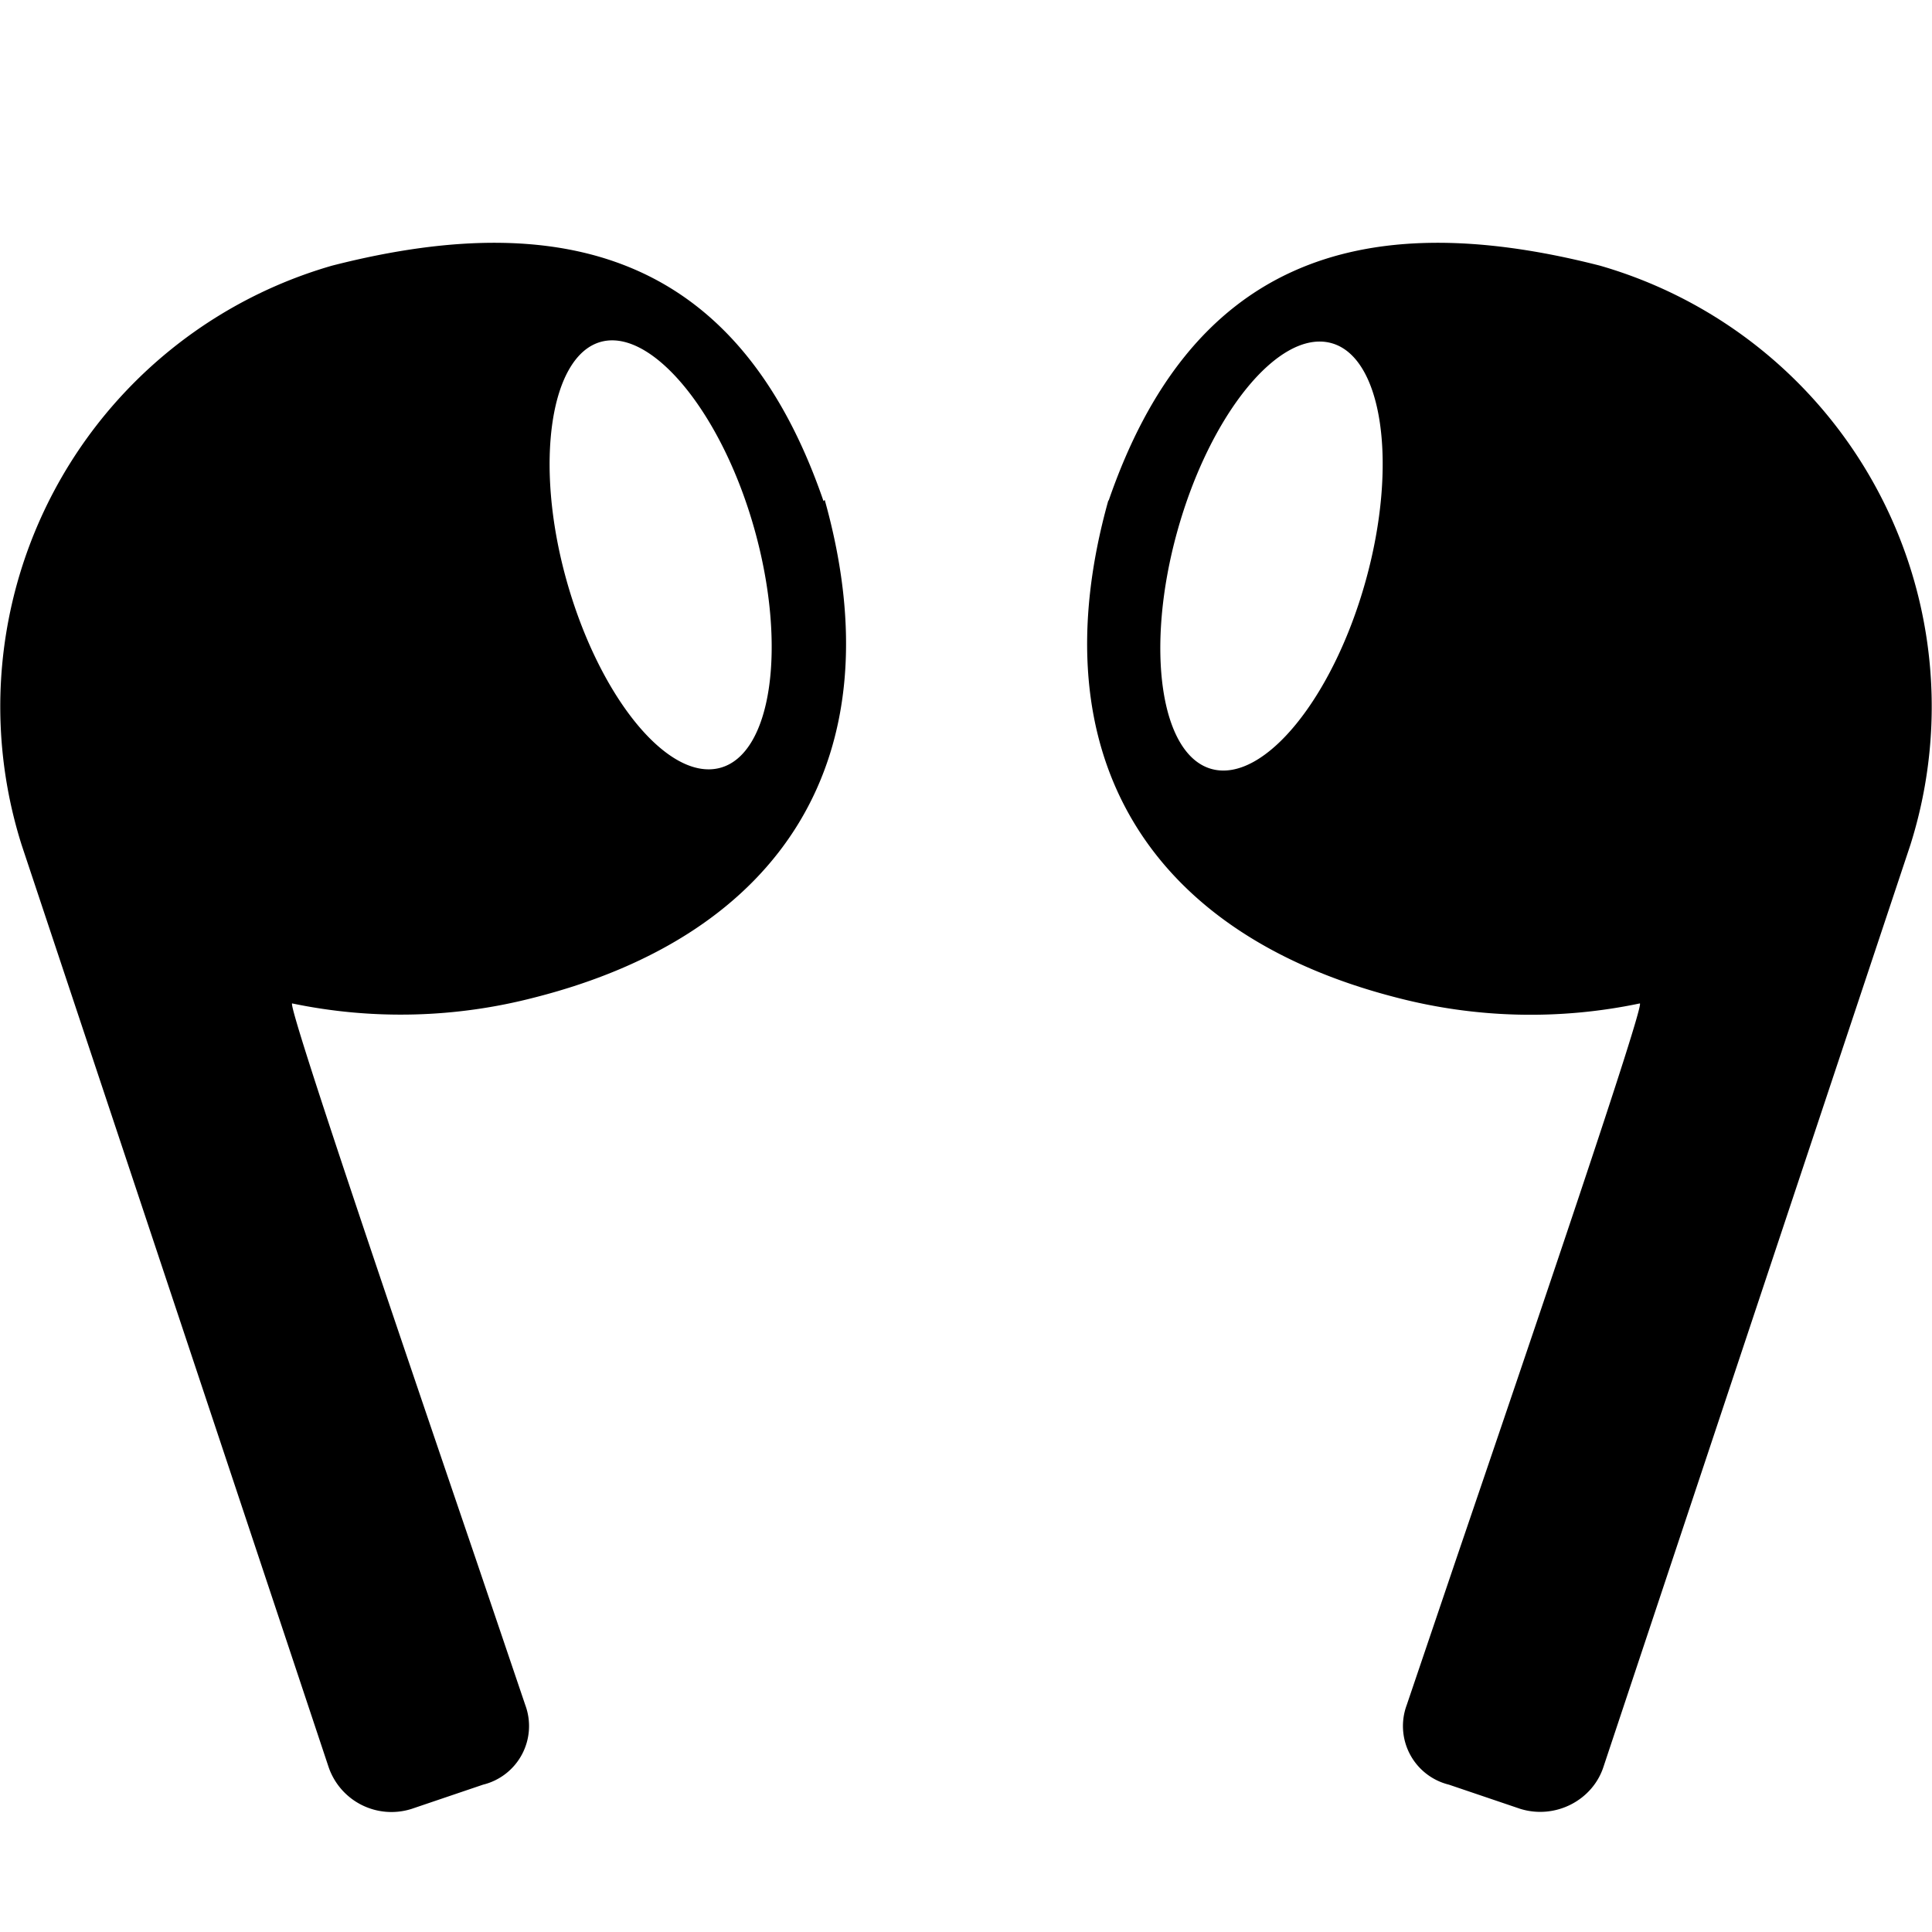 <svg xmlns="http://www.w3.org/2000/svg" width="16" height="16" viewBox="0 0 16 16"><path fill-rule="evenodd" d="M6.83 4.14c.6 2.14-.36 3.6-2.4 4.12a4.4 4.4 0 0 1-2.01.05c-.05-.01.9 2.78 1.52 4.6l.41 1.21a.5.5 0 0 1-.35.66l-.59.2a.55.55 0 0 1-.69-.35L.18 7a3.8 3.8 0 0 1 2.57-4.8c2.03-.52 3.4 0 4.07 1.95zm-.87 2.22c.43-.11.56-1 .29-1.97S5.4 2.72 4.98 2.83s-.56 1-.29 1.97.84 1.67 1.27 1.56m3.22-2.22c-.6 2.14.36 3.6 2.38 4.12a4.4 4.4 0 0 0 2.02.05c.05-.01-.9 2.78-1.52 4.6l-.41 1.21a.5.5 0 0 0 .35.66l.59.2c.29.09.6-.07.69-.35L15.82 7a3.8 3.8 0 0 0-2.57-4.8c-2.03-.52-3.4 0-4.07 1.95m.86 2.22c-.43-.11-.56-1-.29-1.97s.84-1.67 1.27-1.56.56 1 .29 1.97-.84 1.67-1.27 1.56"/></svg>